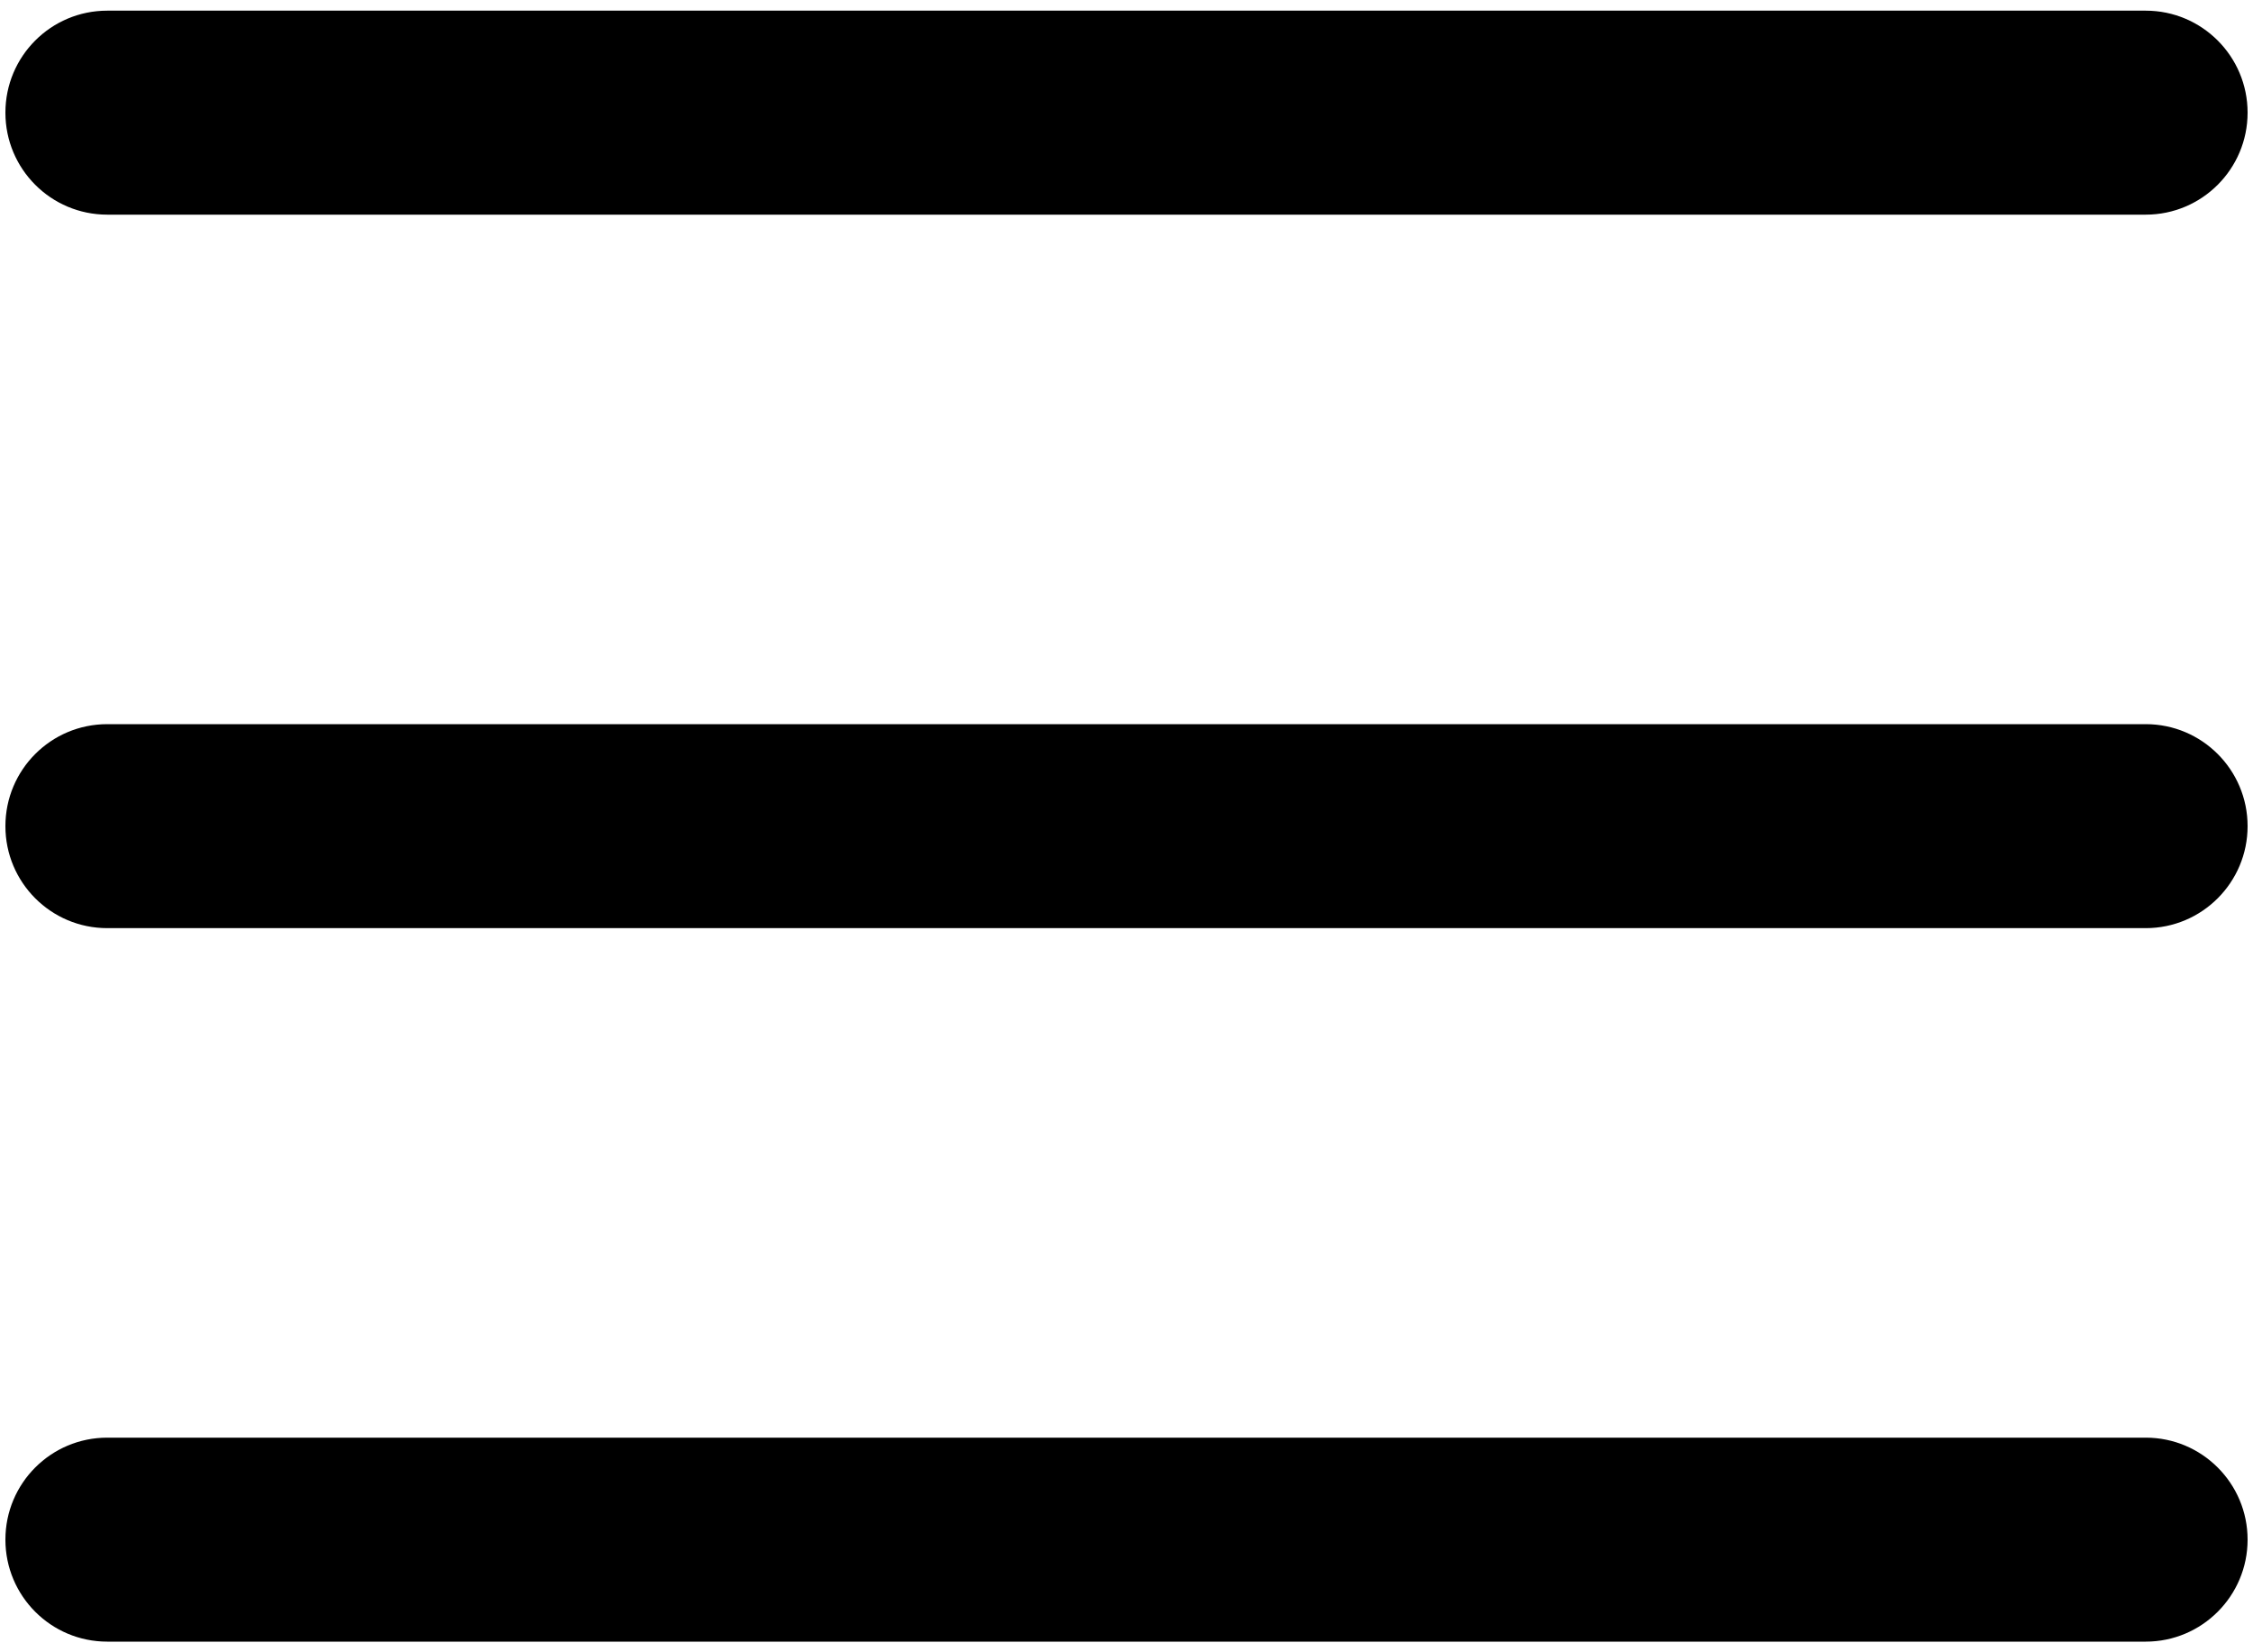 <svg width="15" height="11" viewBox="0 0 15 11" fill="none" xmlns="http://www.w3.org/2000/svg">
<g clip-path="url(#clip0_11_142)">
<path d="M0.036 0.75C0.036 0.375 0.339 0.071 0.714 0.071H14.286C14.66 0.071 14.964 0.375 14.964 0.75C14.964 1.125 14.66 1.429 14.286 1.429H0.714C0.339 1.429 0.036 1.125 0.036 0.75Z" fill="black"/>
<path d="M0.036 5.5C0.036 5.125 0.339 4.821 0.714 4.821H14.286C14.66 4.821 14.964 5.125 14.964 5.5C14.964 5.875 14.66 6.179 14.286 6.179H0.714C0.339 6.179 0.036 5.875 0.036 5.5Z" fill="black"/>
<path d="M0.714 9.571C0.339 9.571 0.036 9.875 0.036 10.25C0.036 10.625 0.339 10.929 0.714 10.929H14.286C14.66 10.929 14.964 10.625 14.964 10.25C14.964 9.875 14.66 9.571 14.286 9.571H0.714Z" fill="black"/>
</g>
<defs>
<clipPath id="clip0_11_142">
<rect width="15" height="11" fill="white"/>
</clipPath>
</defs>
</svg>
